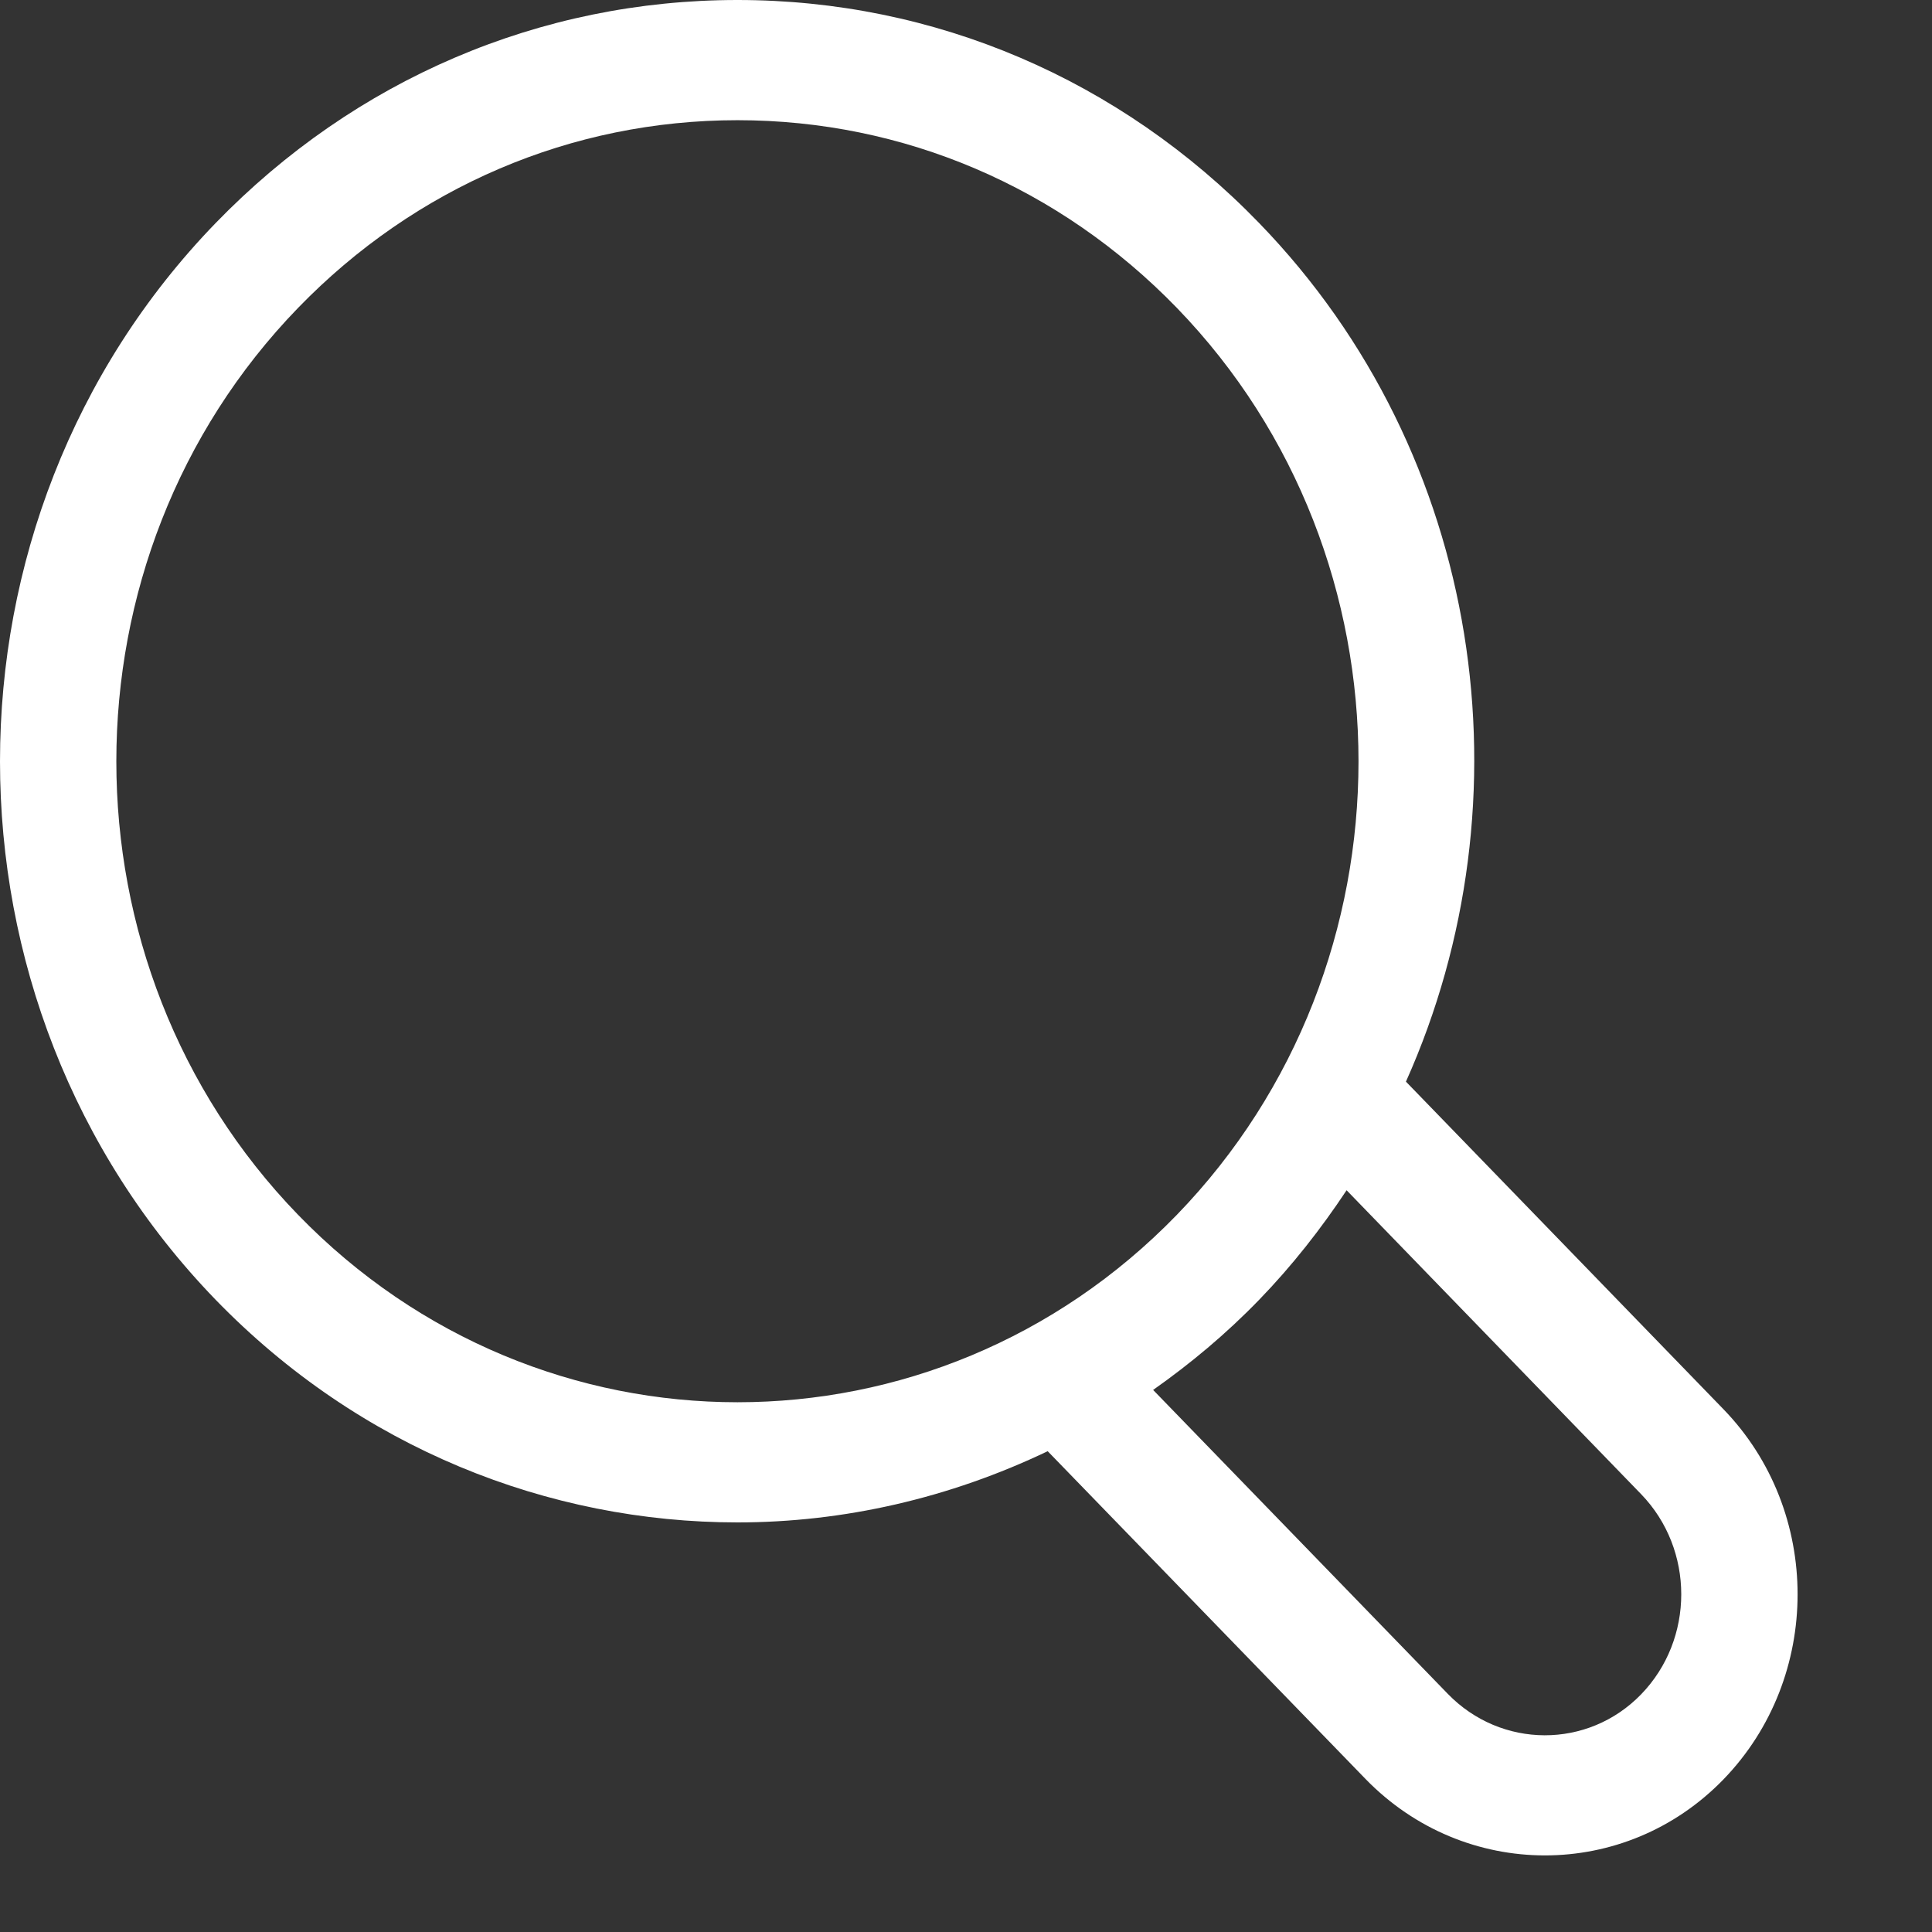 <svg width="14" height="14" viewBox="0 0 14 14" fill="none" xmlns="http://www.w3.org/2000/svg">
<rect x="0" y="0" width="14" height="14" fill="#333333" stroke="none"/>
<path d="M12.489 10.212L10.188 7.838C11.102 5.797 10.752 3.296 9.124 1.616C8.115 0.574 6.772 0 5.344 0C3.916 0 2.573 0.574 1.563 1.616C-0.521 3.767 -0.521 7.267 1.563 9.419C2.606 10.494 3.975 11.032 5.344 11.032C6.114 11.032 6.881 10.856 7.592 10.516L9.894 12.89C10.253 13.26 10.724 13.445 11.195 13.445C11.664 13.445 12.132 13.262 12.489 12.894C13.205 12.155 13.205 10.951 12.489 10.212ZM2.16 8.803C0.404 6.991 0.404 4.043 2.16 2.231C3.01 1.354 4.141 0.871 5.344 0.871C6.547 0.871 7.678 1.354 8.528 2.231C10.283 4.043 10.283 6.991 8.528 8.803C6.773 10.614 3.916 10.614 2.16 8.803ZM11.892 12.278C11.507 12.675 10.878 12.673 10.491 12.274L8.356 10.072C8.627 9.881 8.885 9.666 9.125 9.418C9.364 9.171 9.573 8.904 9.758 8.625L11.892 10.827C12.28 11.228 12.28 11.878 11.892 12.278Z" fill="white"/>
</svg>
